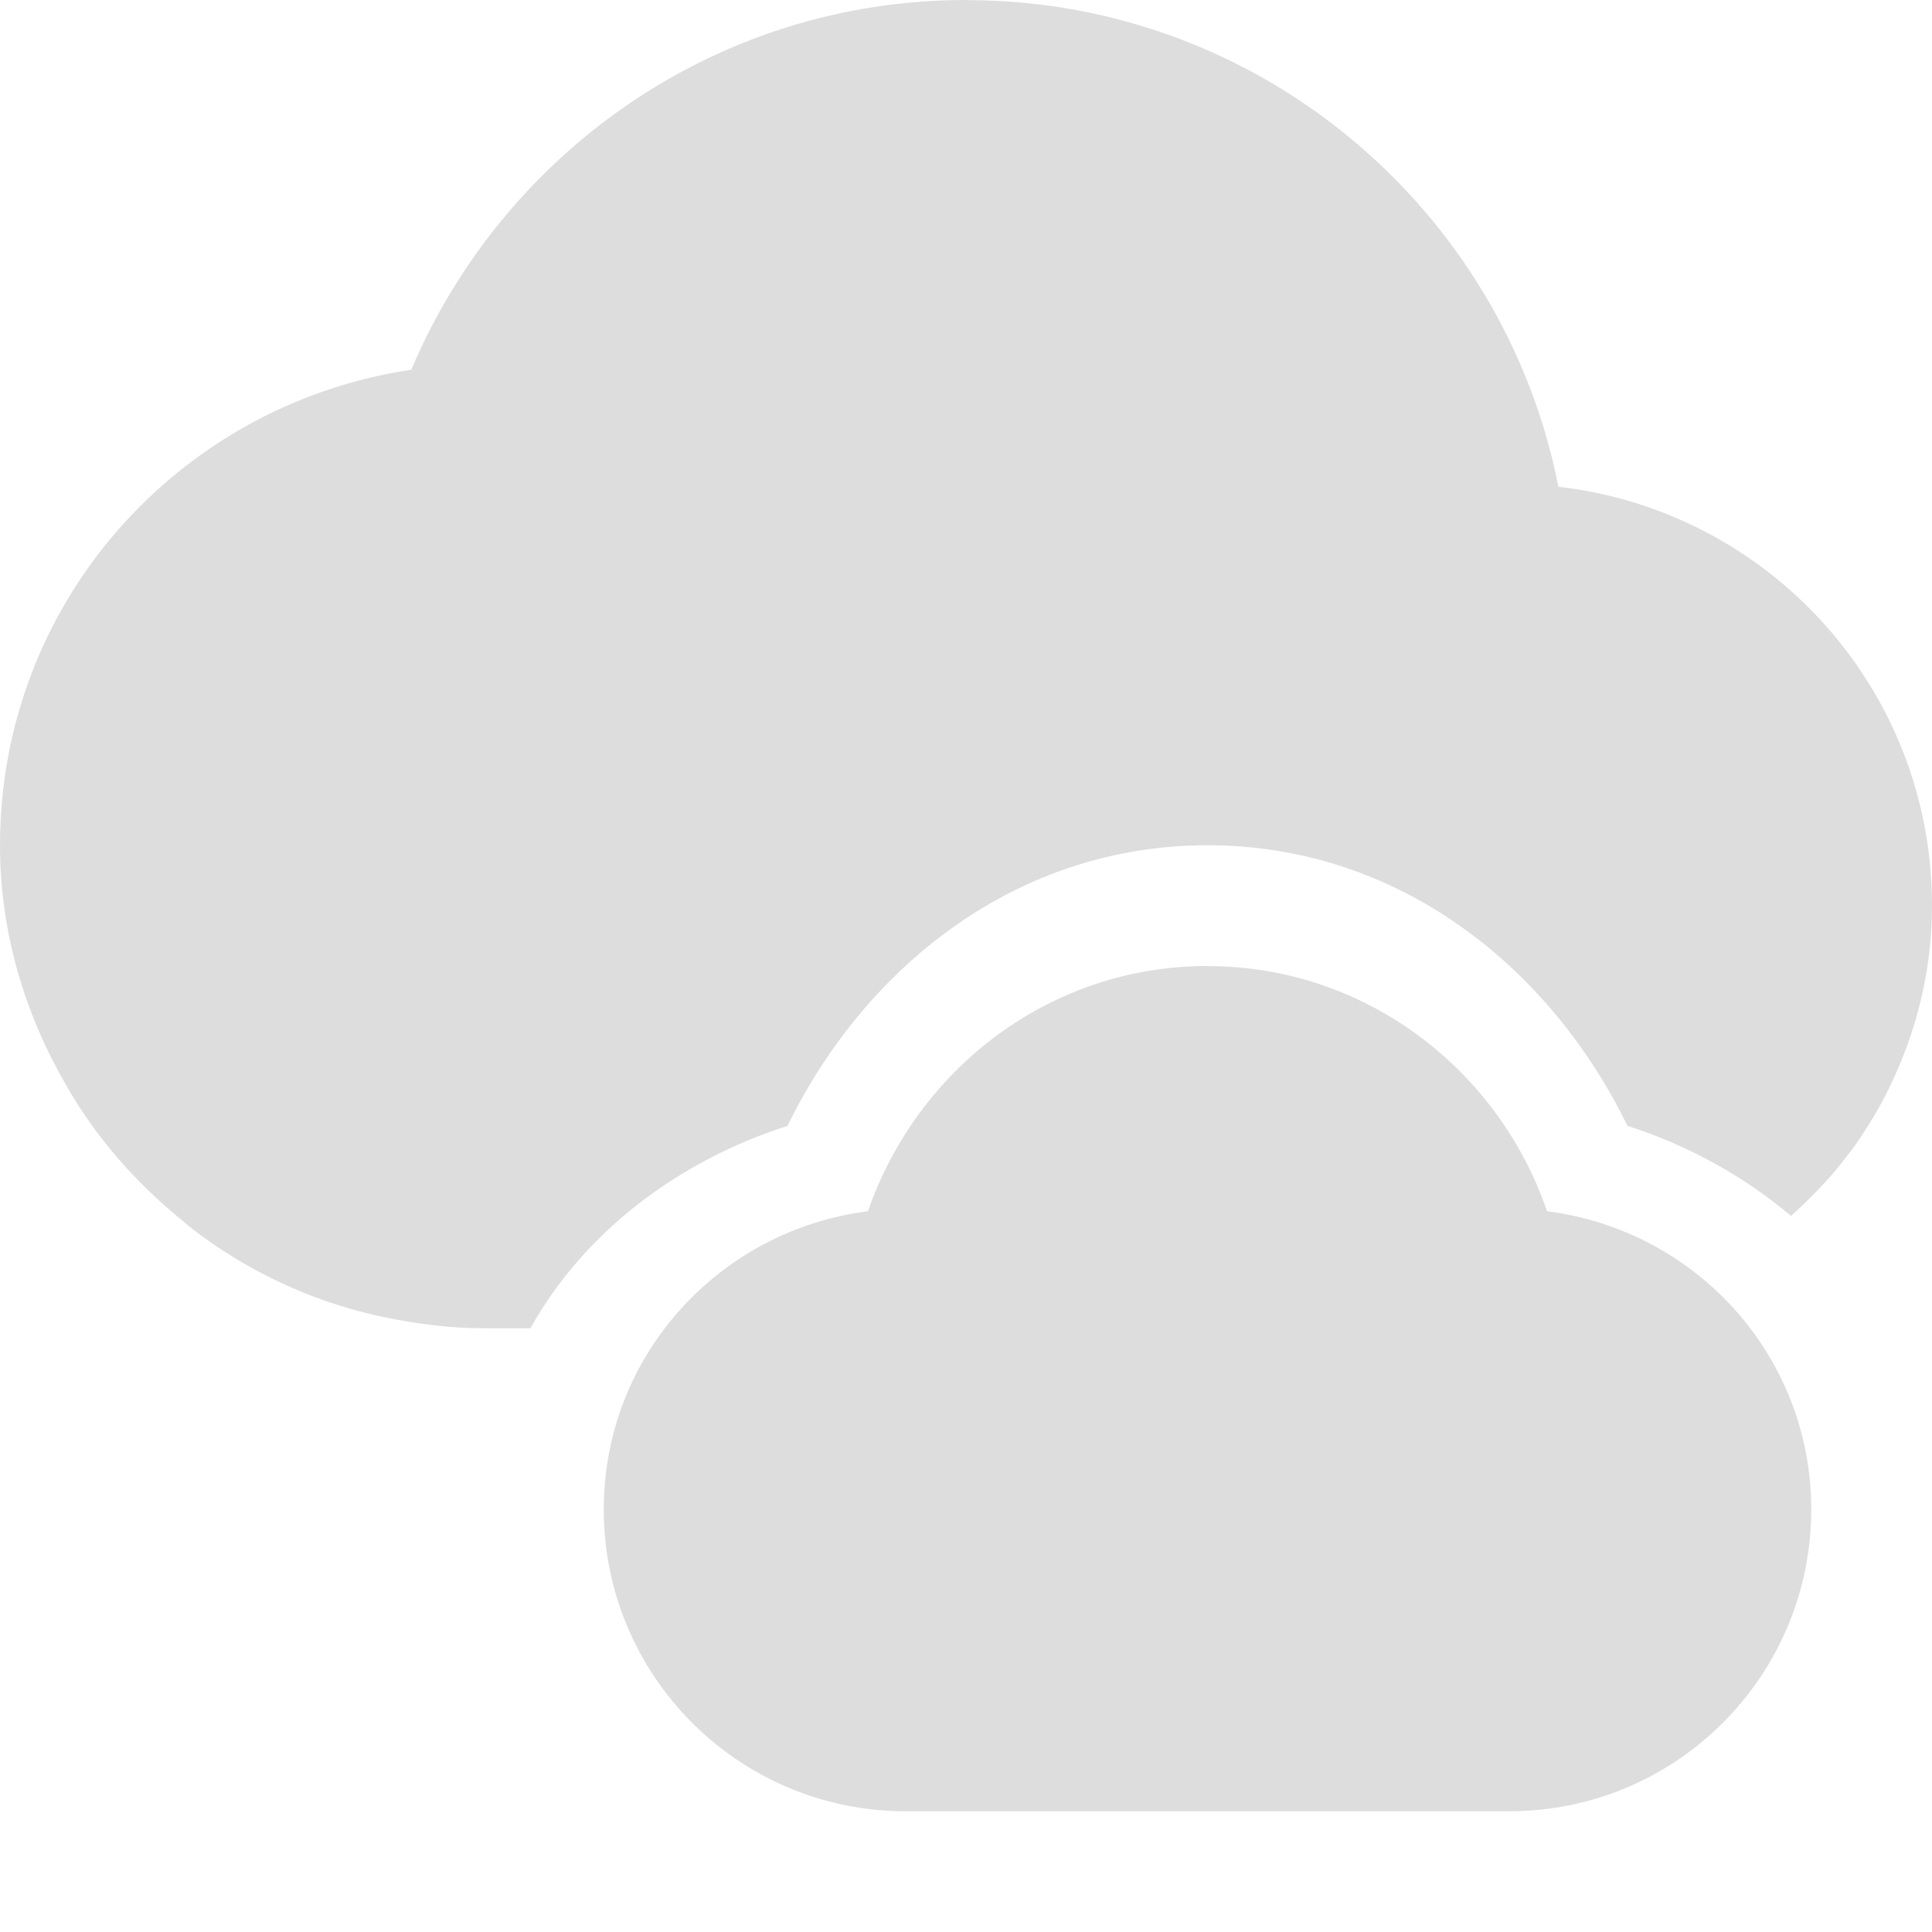 <?xml version="1.0" encoding="UTF-8" standalone="no"?>
<!-- Created with Inkscape (http://www.inkscape.org/) -->
<svg id="svg7384" xmlns:rdf="http://www.w3.org/1999/02/22-rdf-syntax-ns#" style="enable-background:new" xmlns="http://www.w3.org/2000/svg" xmlns:osb="http://www.openswatchbook.org/uri/2009/osb" height="16" width="16" version="1.1" xmlns:cc="http://creativecommons.org/ns#" xmlns:dc="http://purl.org/dc/elements/1.1/">
 <title id="title8473">Paper Symbolic Icon Theme</title>
 <defs id="defs7386">
  <filter id="filter7554" style="color-interpolation-filters:sRGB">
   <feBlend id="feBlend7556" in2="BackgroundImage" mode="darken"/>
  </filter>
 </defs>
 <g id="layer9" transform="translate(-445 395)">
  <path id="path6258-4" style="enable-background:new;fill:#dddddd" d="m455-387c-1.312 0-2.405 0.858-2.812 2.031-1.231 0.156-2.188 1.196-2.188 2.469 0 1.381 1.119 2.5 2.5 2.5h2.5 2.5c1.381 0 2.5-1.119 2.5-2.5 0-1.273-0.957-2.313-2.188-2.469-0.4-1.17-1.5-2.03-2.81-2.03z"/>
  <path id="path6020" style="fill:#dddddd" d="m453-395c-2.071 0-3.835 1.268-4.594 3.062-1.928 0.287-3.406 1.93-3.406 3.938 0 0.732 0.211 1.41 0.555 2 0.001 0.001 0.001 0.003 0.002 0.004 0.086 0.148 0.181 0.289 0.285 0.424 0.18 0.233 0.384 0.442 0.609 0.631 0.054 0.046 0.108 0.092 0.164 0.135 0.093 0.07 0.186 0.136 0.285 0.197 0.138 0.087 0.281 0.165 0.43 0.234 0.067 0.031 0.134 0.06 0.203 0.088 0.184 0.074 0.374 0.132 0.57 0.178 0.06 0.014 0.119 0.026 0.18 0.037 0.233 0.043 0.471 0.072 0.717 0.072h0.393c0.444-0.796 1.223-1.386 2.129-1.676 0.646-1.324 1.902-2.324 3.478-2.324 1.577 0 2.833 1.001 3.478 2.324 0.503 0.161 0.965 0.417 1.355 0.746 0.156-0.144 0.309-0.294 0.438-0.465 0.027-0.035 0.056-0.069 0.082-0.105 0.111-0.159 0.213-0.324 0.297-0.5 0.22-0.453 0.35-0.959 0.35-1.5 0-1.796-1.351-3.269-3.094-3.469-0.45-2.29-2.47-4.03-4.9-4.03zm2 9c-0.875 0-1.592 0.567-1.867 1.359l-0.205 0.586-0.432 0.055h5.004l-0.428-0.055-0.205-0.586c-0.27-0.79-0.98-1.36-1.86-1.36z"/>
 </g>
</svg>
